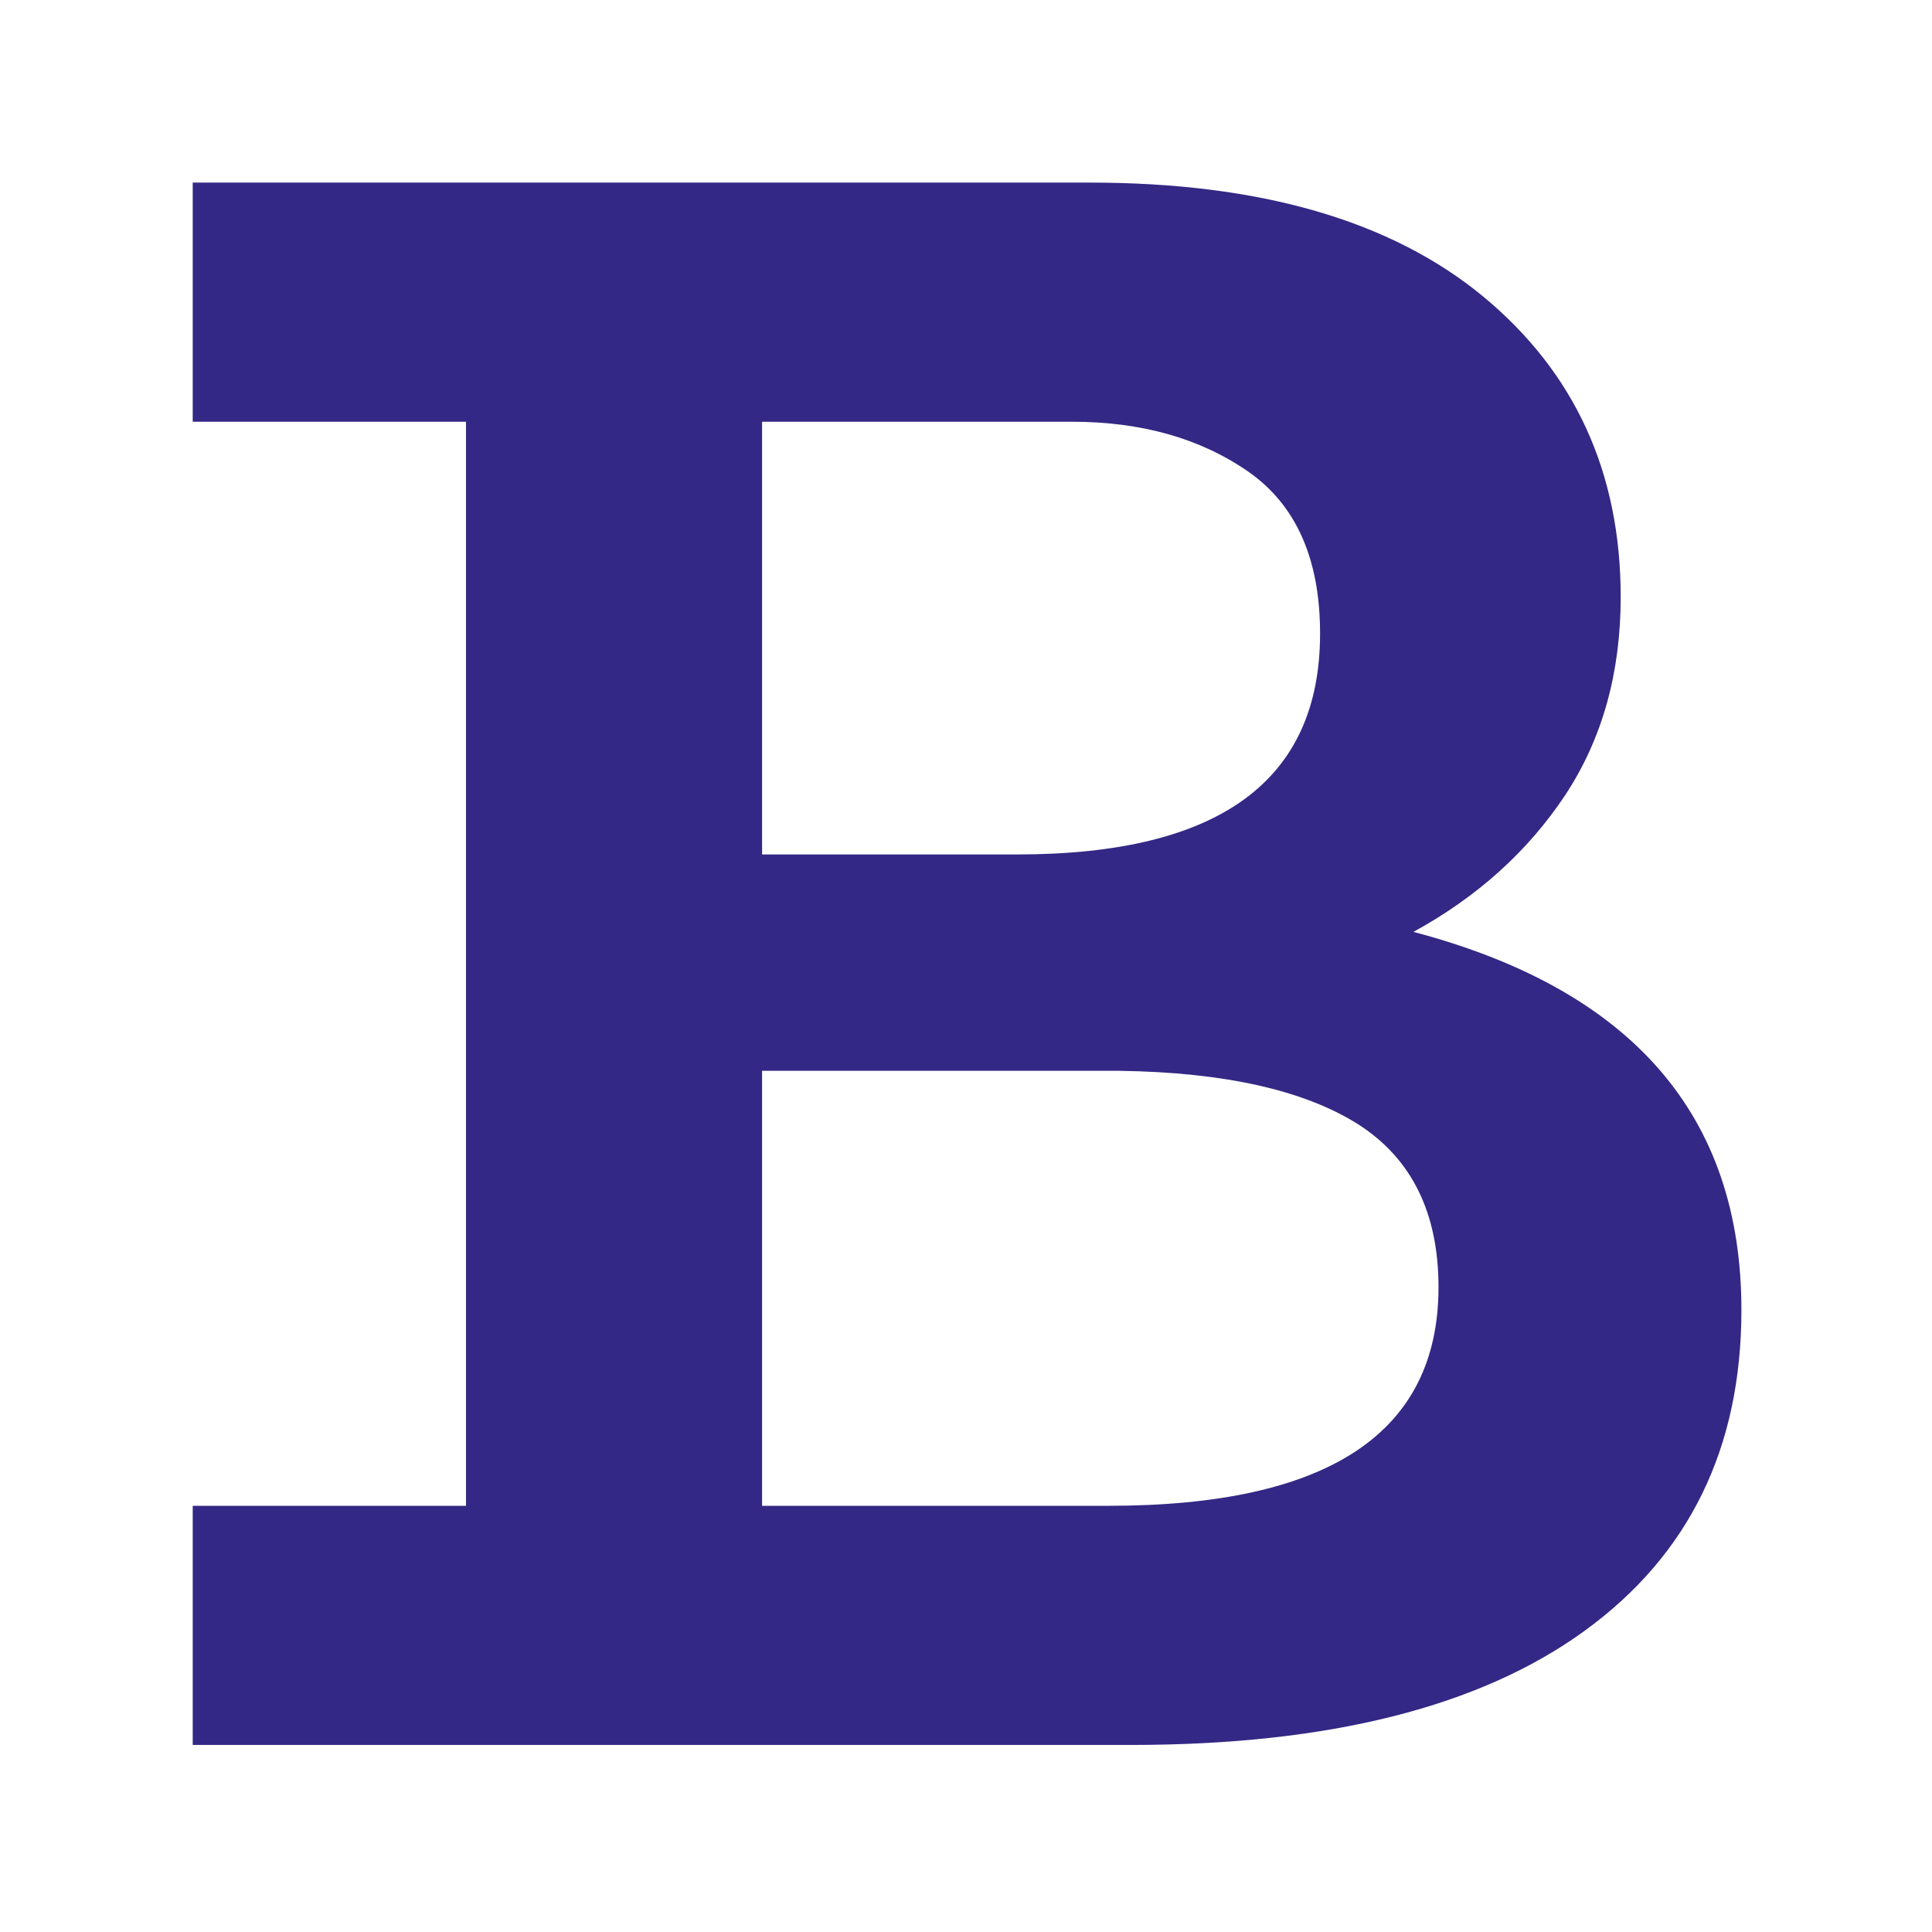 <svg xmlns="http://www.w3.org/2000/svg" version="1.1" xmlns:xlink="http://www.w3.org/1999/xlink" xmlns:svgjs="http://svgjs.dev/svgjs" width="128" height="128" viewBox="0 0 128 128"><g transform="matrix(0.805,0,0,0.805,12.55,11.93)"><svg viewBox="0 0 153 155" data-background-color="#ffffff" preserveAspectRatio="xMidYMid meet" height="129" width="128" xmlns="http://www.w3.org/2000/svg" xmlns:xlink="http://www.w3.org/1999/xlink"><g id="tight-bounds" transform="matrix(1,0,0,1,-0.074,0.25)"><svg viewBox="0 0 153.149 154.5" height="154.5" width="153.149"><g><svg viewBox="0 0 153.149 154.5" height="154.5" width="153.149"><g><svg viewBox="0 0 153.149 154.5" height="154.5" width="153.149"><g><svg viewBox="0 0 153.149 154.5" height="154.5" width="153.149"><g><svg viewBox="0 0 153.149 154.5" height="154.5" width="153.149"><g transform="matrix(1,0,0,1,0,0)"><svg width="153.149" viewBox="1.75 -34.3 34 34.3" height="154.5" data-palette-color="#332885"><path d="M28.55-17.85Q35.75-15.95 35.75-9.55L35.75-9.55Q35.75-5 32.3-2.5 28.85 0 22.35 0L22.35 0 1.75 0 1.75-5.25 7.75-5.25 7.75-29.05 1.75-29.05 1.75-34.3 21.45-34.3Q27.05-34.3 30.08-31.8 33.1-29.3 33.1-25.2L33.1-25.2Q33.1-22.7 31.88-20.85 30.65-19 28.55-17.85L28.55-17.85ZM21.05-29.05L14.25-29.05 14.25-19.55 19.85-19.55Q26.5-19.55 26.5-24.4L26.5-24.4Q26.5-26.85 24.93-27.95 23.35-29.05 21.05-29.05L21.05-29.05ZM21.85-5.25Q29.1-5.25 29.1-10.05L29.1-10.05Q29.1-12.5 27.33-13.63 25.55-14.75 22.1-14.8L22.1-14.8 14.25-14.8 14.25-5.25 21.85-5.25Z" opacity="1" transform="matrix(1,0,0,1,0,0)" fill="#332885" class="undefined-text-0" data-fill-palette-color="primary" id="text-0"></path></svg></g></svg></g></svg></g></svg></g><g></g></svg></g><defs></defs></svg><rect width="153.149" height="154.5" fill="none" stroke="none" visibility="hidden"></rect></g></svg></g></svg>